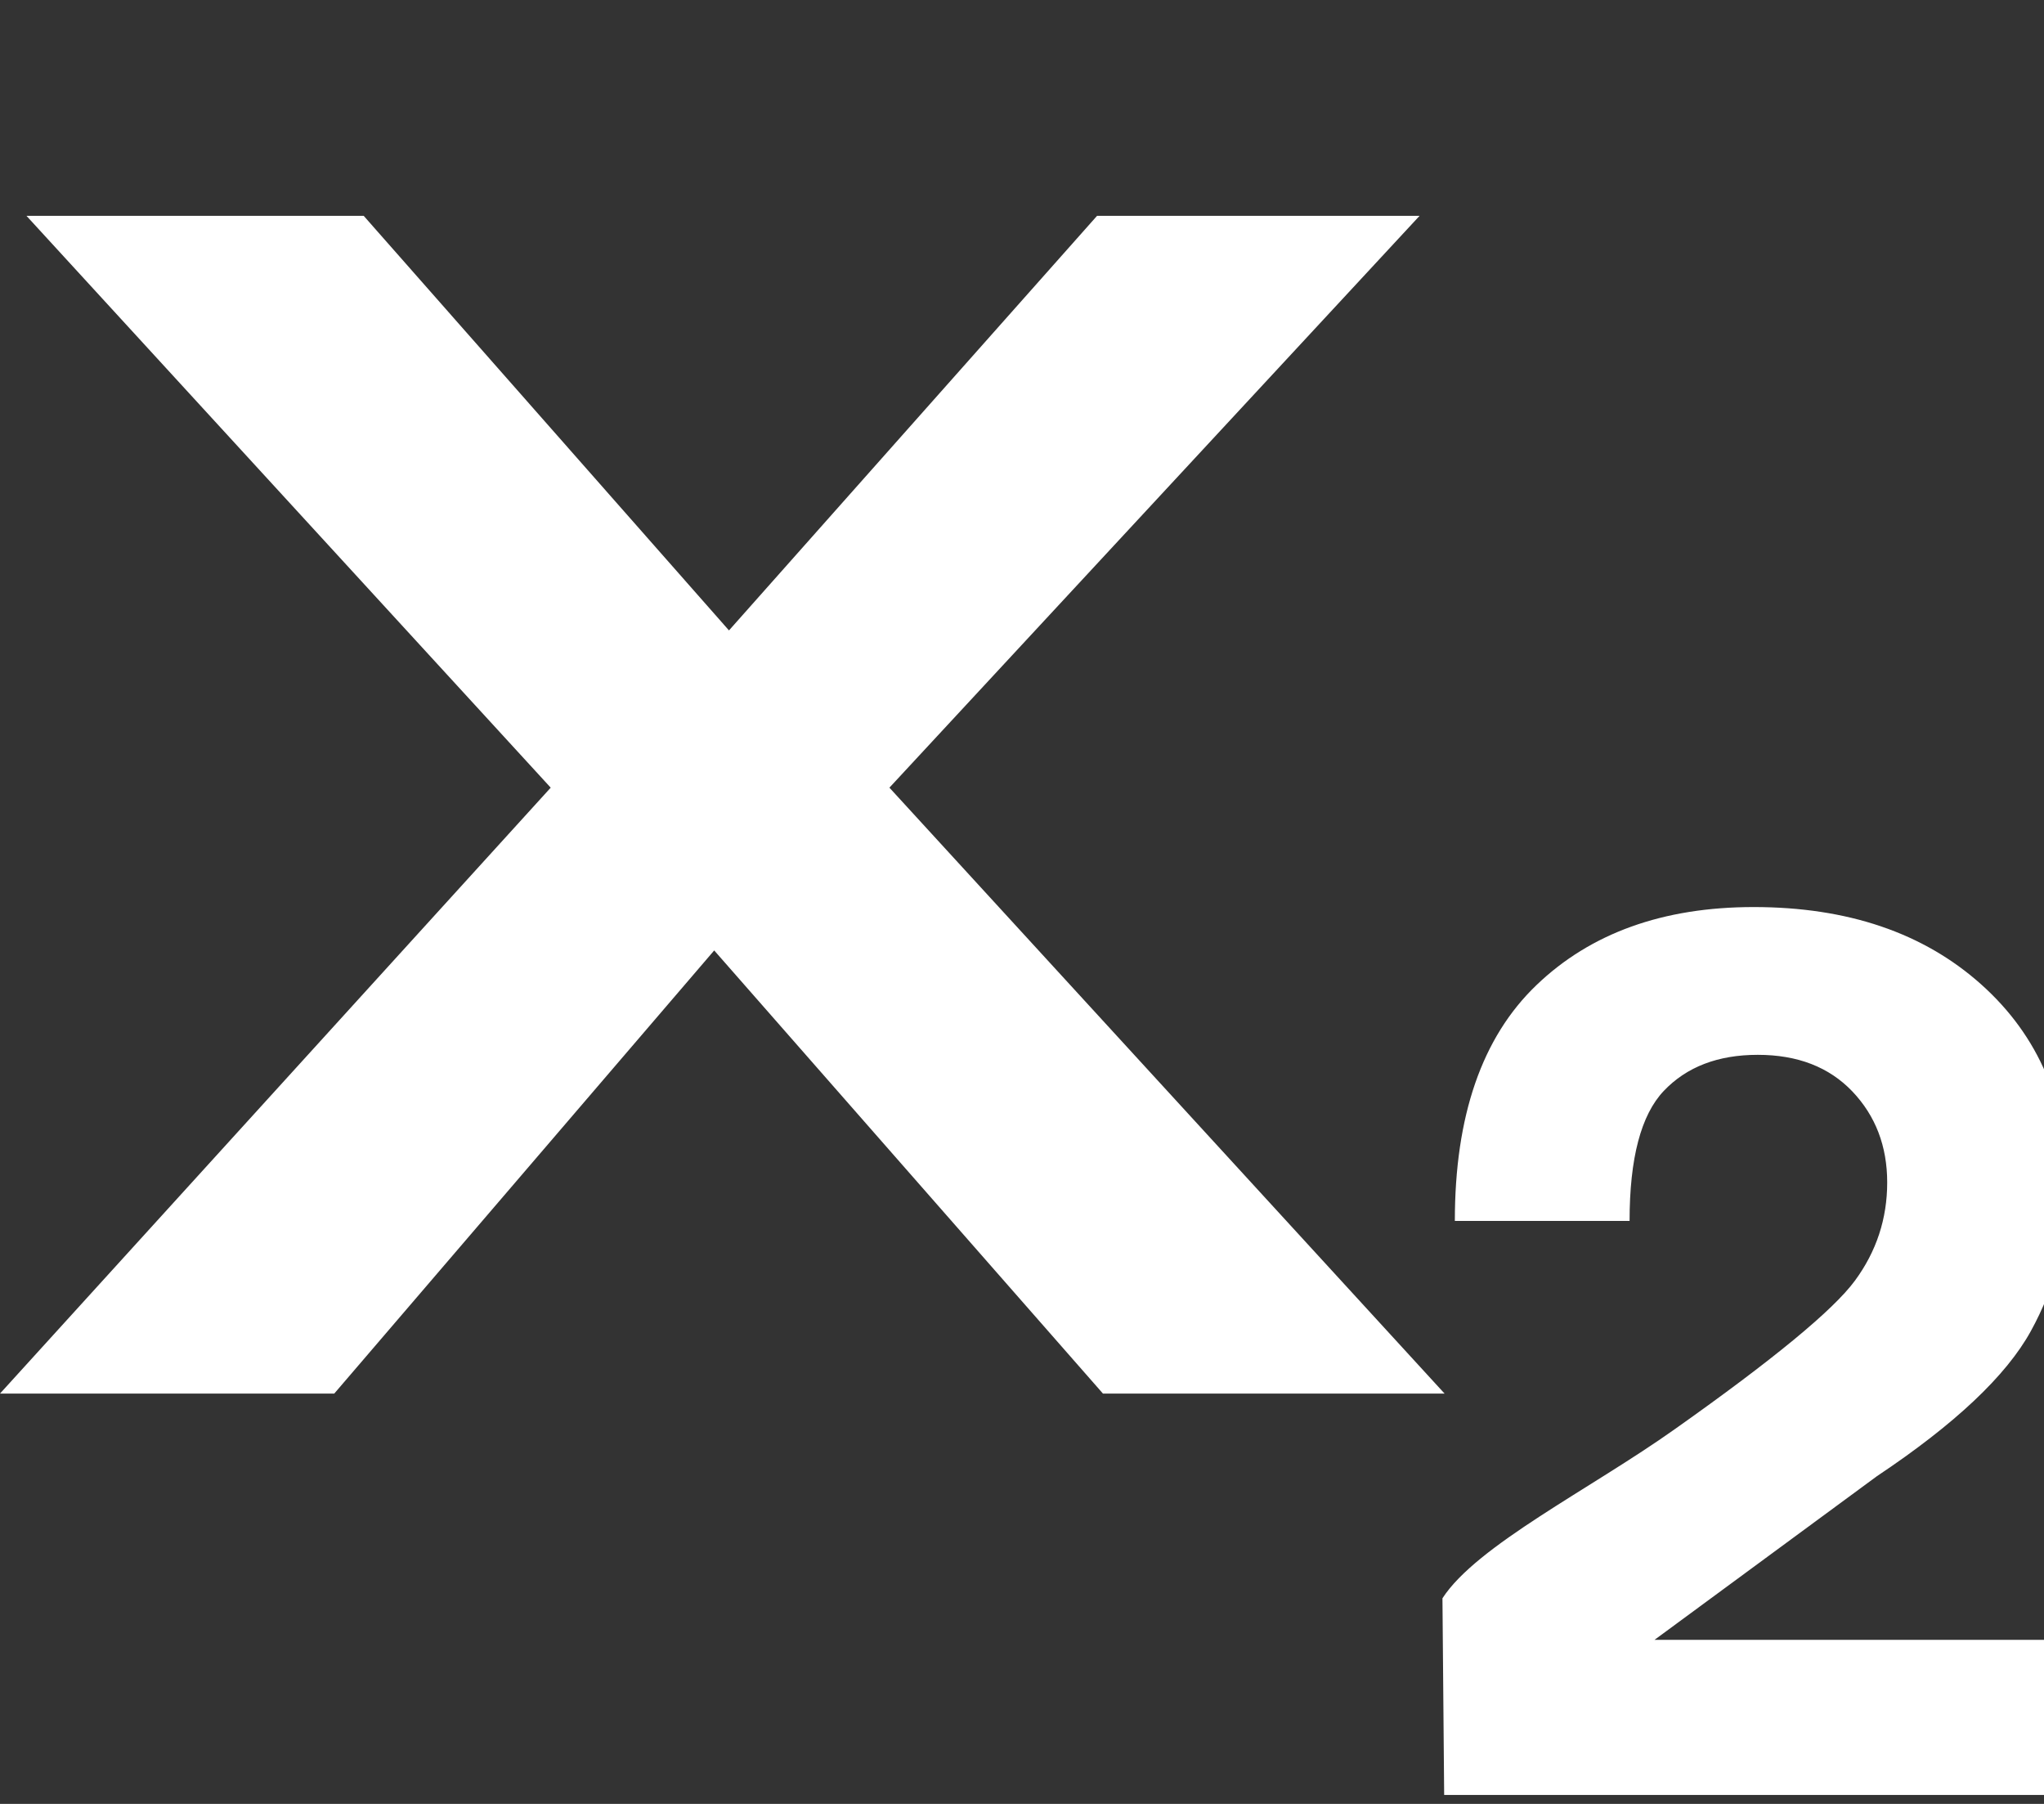<?xml version="1.0" encoding="utf-8"?>
<svg width="17" height="15" viewBox="0 1.68767e-7 17 15" xmlns="http://www.w3.org/2000/svg">
  <rect x="0" y="1.68767e-7" width="17" height="15" fill="#333333" stroke="none"/>
  <g transform="matrix(0.035, 0, 0, 0.034, 0, 0)" fill="#ffffff">
    <path d="M343.273,340.824h-81.179l-92.379-108.377L79.429,340.824H0l130.864-148.187L6.295,52.792H86.43l86.797,101.388&#10;&#9;&#9;l87.461-101.388h76.639L211.352,192.637L343.273,340.824z M393.154,401.06l52.86-40.034c18.542-12.731,30.724-24.559,36.563-35.464&#10;&#9;&#9;c5.84-10.9,8.748-22.621,8.748-35.176c0-20.504-6.856-37.055-20.558-49.653c-13.701-12.602-31.723-18.896-54.048-18.896&#10;&#9;&#9;c-21.521,0-38.751,6.372-51.636,19.112c-12.922,12.75-19.37,31.96-19.37,57.648h41.523c0-15.327,2.713-25.925,8.133-31.801&#10;&#9;&#9;c5.426-5.875,12.862-8.818,22.331-8.818c9.463,0,16.94,2.99,22.484,8.961c5.509,5.97,8.27,13.394,8.27,22.26&#10;&#9;&#9;c0,8.854-2.554,16.869-7.69,24.039c-5.13,7.17-19.381,19.263-42.776,36.286c-20.02,14.635-47.091,28.431-55.218,41.363&#10;&#9;&#9;l0.407,48.103h148.603v-37.936h-98.627V401.06z"/>
  </g>
  <g transform="matrix(0.035, 0, 0, 0.034, 0, 0)"/>
  <g transform="matrix(0.035, 0, 0, 0.034, 0, 0)"/>
  <g transform="matrix(0.035, 0, 0, 0.034, 0, 0)"/>
  <g transform="matrix(0.035, 0, 0, 0.034, 0, 0)"/>
  <g transform="matrix(0.035, 0, 0, 0.034, 0, 0)"/>
  <g transform="matrix(0.035, 0, 0, 0.034, 0, 0)"/>
  <g transform="matrix(0.035, 0, 0, 0.034, 0, 0)"/>
  <g transform="matrix(0.035, 0, 0, 0.034, 0, 0)"/>
  <g transform="matrix(0.035, 0, 0, 0.034, 0, 0)"/>
  <g transform="matrix(0.035, 0, 0, 0.034, 0, 0)"/>
  <g transform="matrix(0.035, 0, 0, 0.034, 0, 0)"/>
  <g transform="matrix(0.035, 0, 0, 0.034, 0, 0)"/>
  <g transform="matrix(0.035, 0, 0, 0.034, 0, 0)"/>
  <g transform="matrix(0.035, 0, 0, 0.034, 0, 0)"/>
  <g transform="matrix(0.035, 0, 0, 0.034, 0, 0)"/>
</svg>
